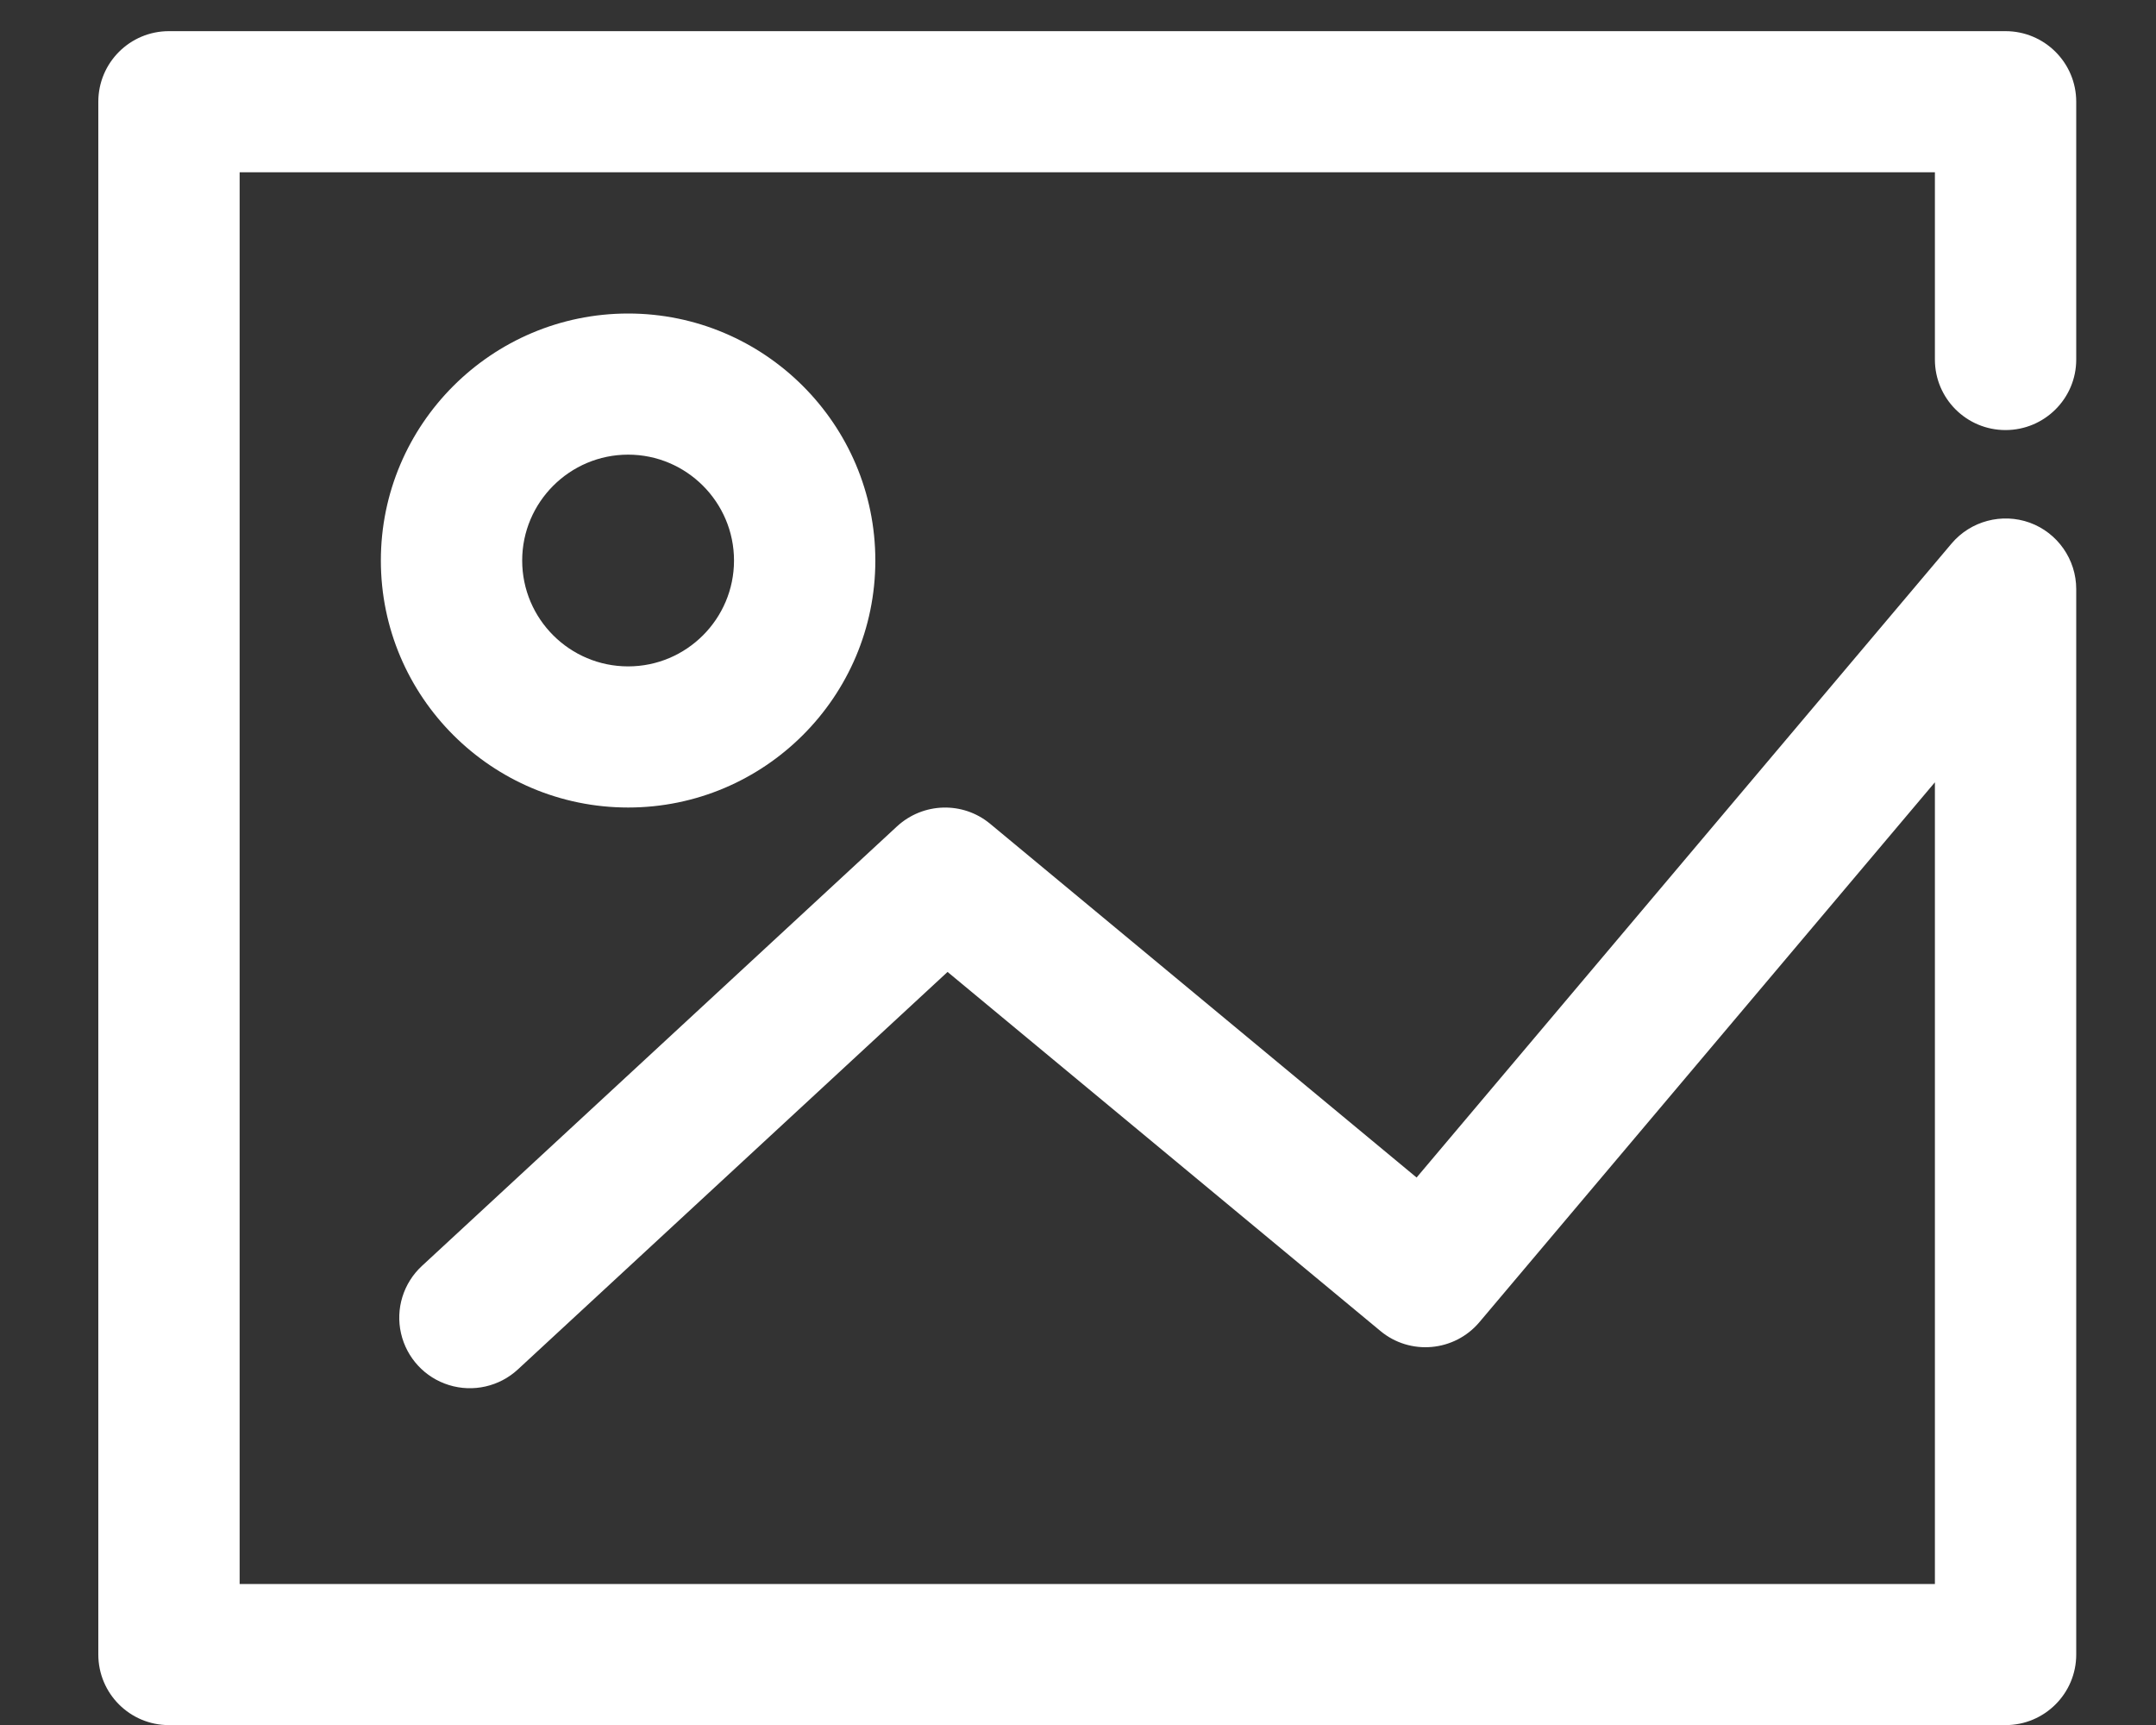 <svg 
 xmlns="http://www.w3.org/2000/svg"
 xmlns:xlink="http://www.w3.org/1999/xlink"
 width="20px" height="16px">
<rect width="100%" height="100%" fill="#333333" stroke="none"/>
<path fill-rule="evenodd"  fill="rgb(255, 255, 255)"
 d="M3.533,5.199 C3.533,3.936 4.562,2.908 5.827,2.908 C7.091,2.908 8.120,3.936 8.120,5.199 C8.120,6.463 7.091,7.490 5.827,7.490 C4.562,7.490 3.533,6.463 3.533,5.199 ZM6.809,5.199 C6.809,4.658 6.368,4.217 5.827,4.217 C5.285,4.217 4.844,4.658 4.844,5.199 C4.844,5.741 5.285,6.181 5.827,6.181 C6.368,6.181 6.809,5.741 6.809,5.199 ZM9.185,7.641 L13.141,10.922 L18.104,5.041 C18.281,4.832 18.571,4.755 18.829,4.848 C19.087,4.942 19.260,5.189 19.260,5.464 L19.260,15.346 C19.260,15.708 18.966,16.001 18.604,16.001 L1.567,16.001 C1.205,16.001 0.912,15.708 0.912,15.346 L0.912,0.944 C0.912,0.582 1.205,0.289 1.567,0.289 L18.604,0.289 C18.966,0.289 19.260,0.582 19.260,0.944 L19.260,3.335 C19.260,3.696 18.966,3.989 18.604,3.989 C18.242,3.989 17.949,3.696 17.949,3.335 L17.949,1.598 L2.223,1.598 L2.223,14.692 L17.949,14.692 L17.949,7.256 L13.724,12.263 C13.492,12.538 13.081,12.575 12.805,12.345 L8.790,9.015 L4.804,12.702 C4.632,12.861 4.388,12.916 4.165,12.847 C3.941,12.778 3.772,12.595 3.720,12.367 C3.668,12.139 3.742,11.901 3.914,11.742 L8.321,7.665 C8.563,7.442 8.932,7.431 9.185,7.641 Z"/>
</svg>
